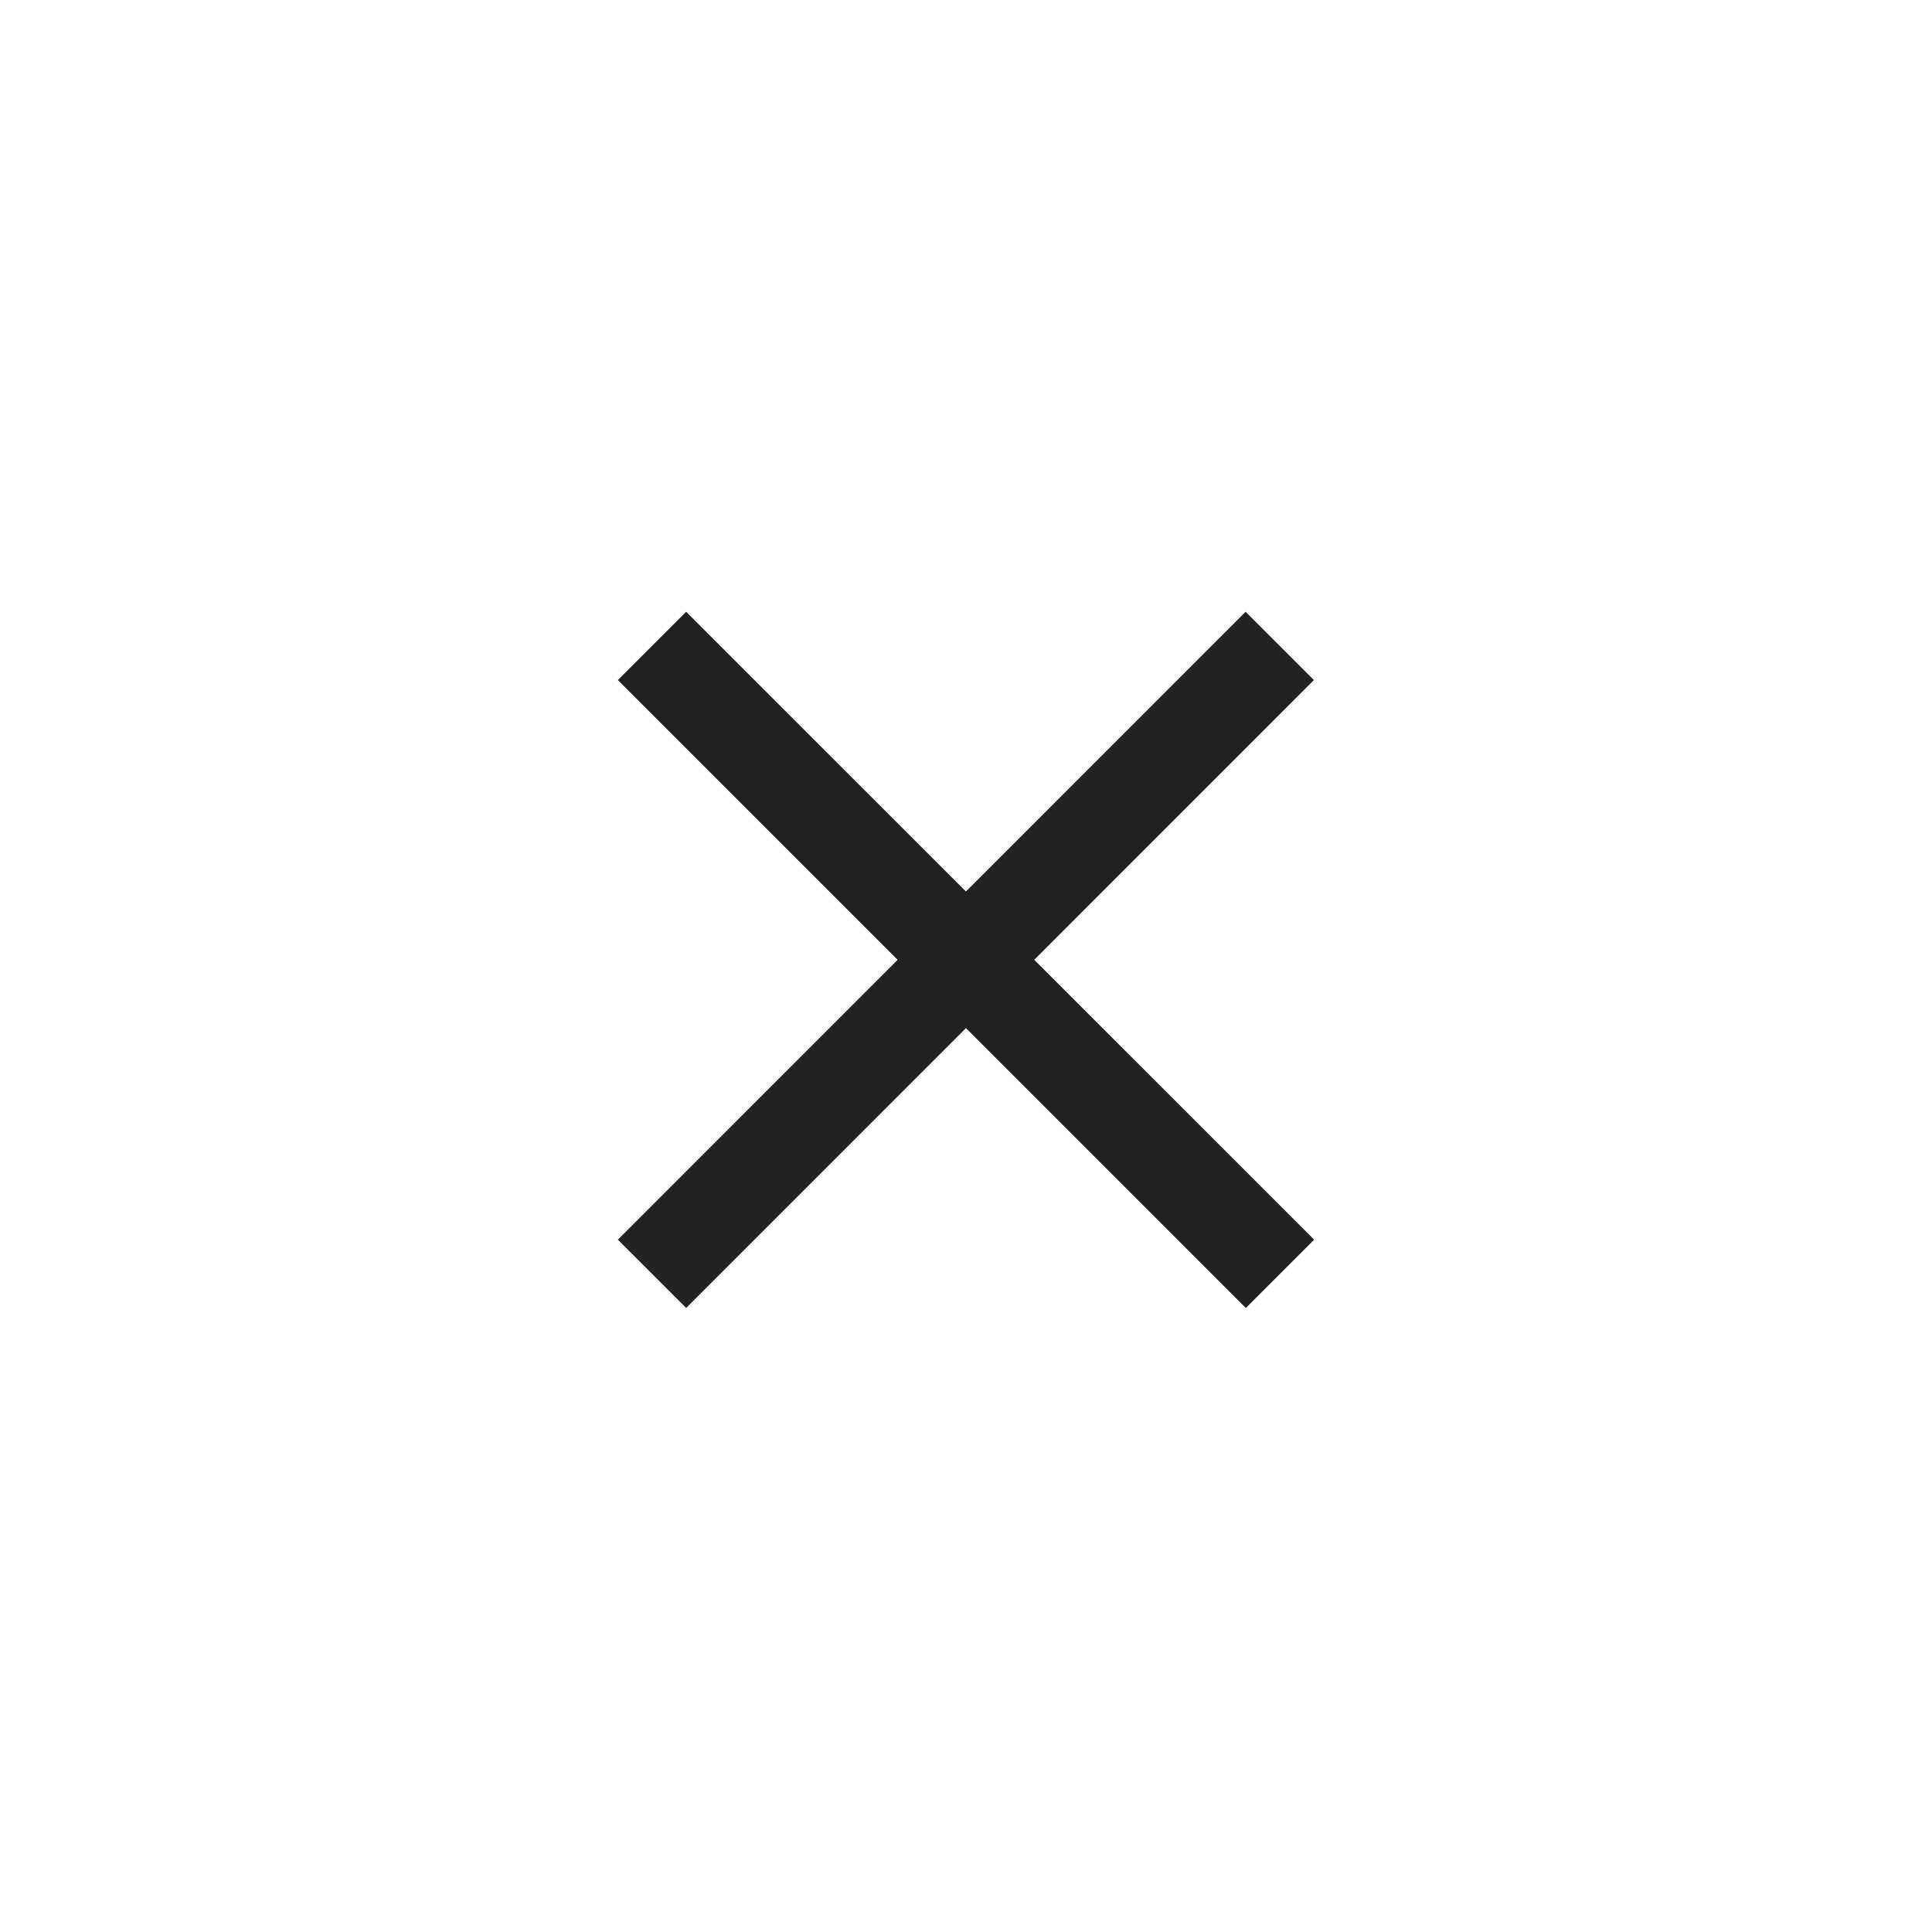 <svg xmlns="http://www.w3.org/2000/svg" viewBox="0 0 1024 1024"><path fill="#222" d="M363.66 324.25 696.526 657.05 660.326 693.26 327.462 360.449z"></path><path fill="#222" d="M660.186 324.25 327.476 657.05 363.685 693.248 696.396 360.448z"></path></svg>
